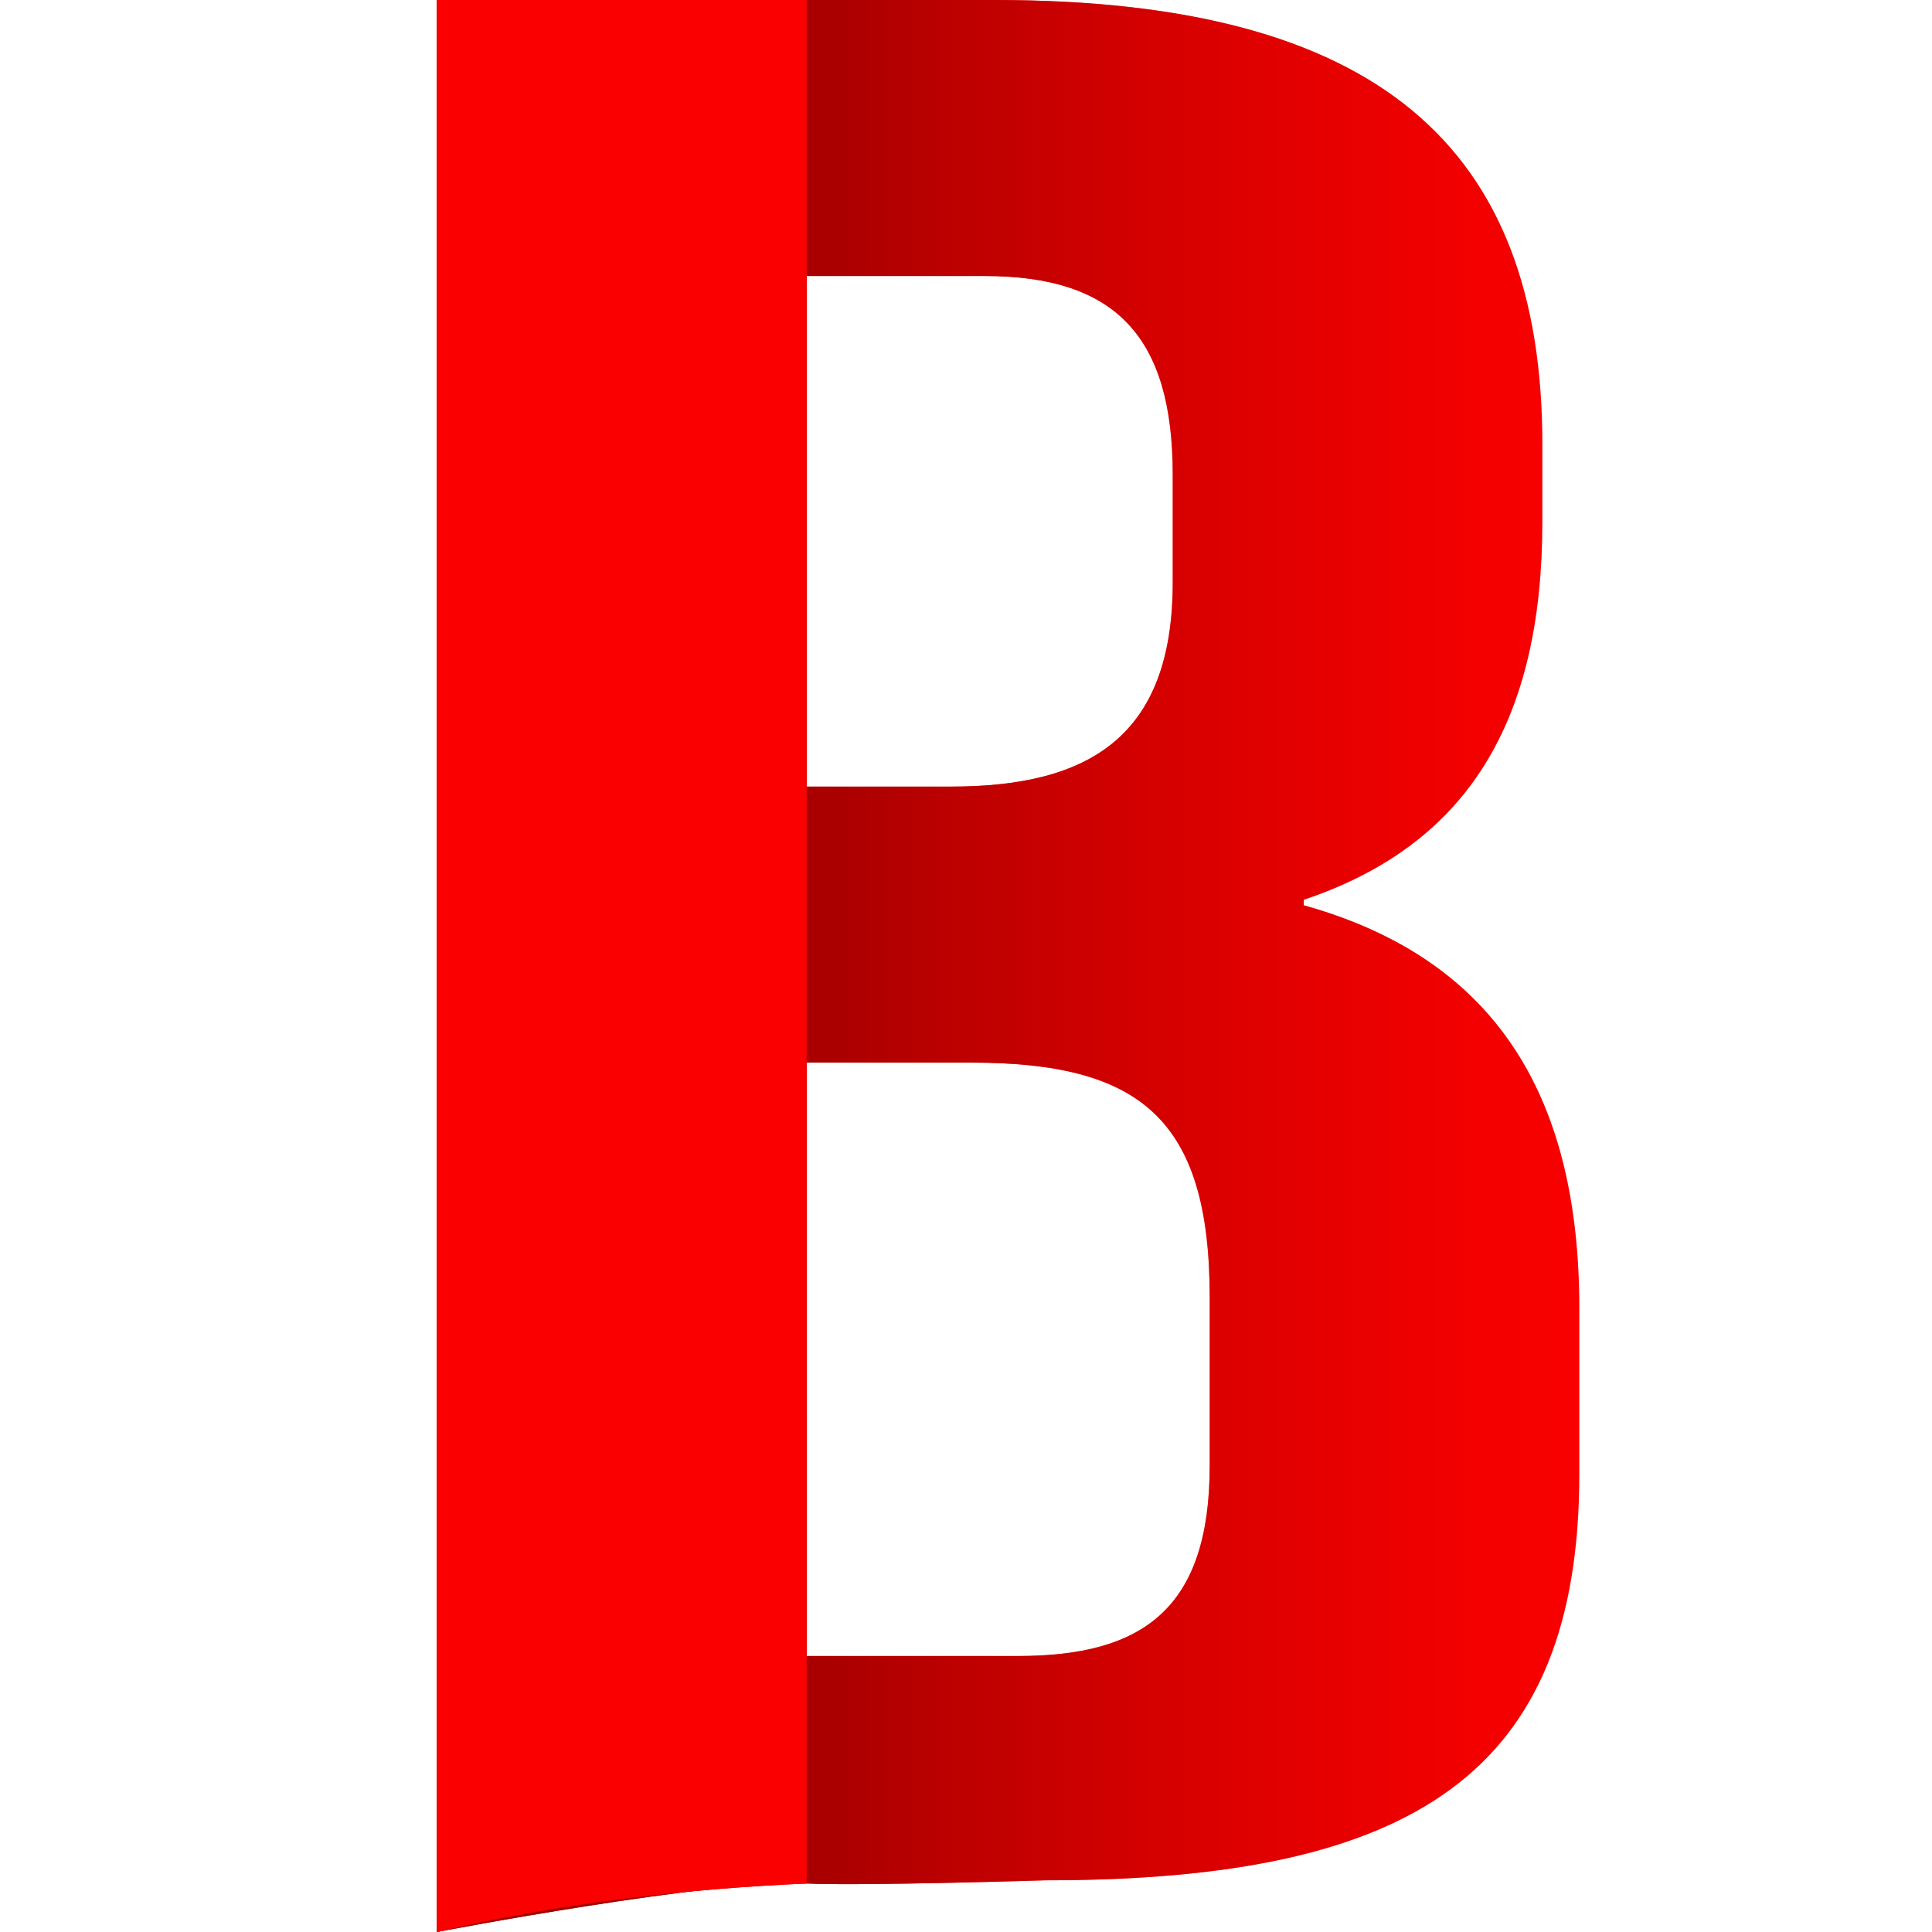 <?xml version="1.0" encoding="UTF-8"?>
<svg id="Livello_1" data-name="Livello 1" xmlns="http://www.w3.org/2000/svg" xmlns:xlink="http://www.w3.org/1999/xlink" viewBox="0 0 2500 2500">
  <defs>
    <style>
      .cls-1 {
        fill: #c20000;
      }

      .cls-2 {
        fill: url(#Sfumatura_senza_nome);
      }

      .cls-3 {
        fill: url(#Sfumatura_senza_nome_7);
      }

      .cls-4 {
        fill: #fa0000;
      }
    </style>
    <linearGradient id="Sfumatura_senza_nome" data-name="Sfumatura senza nome" x1="853.45" y1="1591.29" x2="921.82" y2="1642.9" gradientTransform="translate(-3965.14 9458.01) scale(5.21 -5.21)" gradientUnits="userSpaceOnUse">
      <stop offset="0" stop-color="#c20000" stop-opacity="0"/>
      <stop offset="1" stop-color="#9d0000"/>
    </linearGradient>
    <linearGradient id="Sfumatura_senza_nome_7" data-name="Sfumatura senza nome 7" x1="565.25" y1="1250" x2="2043.64" y2="1250" gradientUnits="userSpaceOnUse">
      <stop offset=".27" stop-color="#9d0000"/>
      <stop offset=".53" stop-color="#a00" stop-opacity=".63"/>
      <stop offset="1" stop-color="#c20000" stop-opacity="0"/>
    </linearGradient>
  </defs>
  <path class="cls-2" d="M1043.74,0h-478.49v1912.85c156.92-37.16,320.84-55.77,478.49-62.77V0Z"/>
  <path class="cls-4" d="M565.25,0h721.8C1782.75,0,1995.81,189.28,1995.81,575v100c0,257.14-95.66,417.86-308.72,489.29v7.14c256.54,71.43,356.55,257.14,356.55,521.43v214.29c0,385.71-212.08,525.96-690.38,525.96,0,0-239.38,7.46-309.52,4.13-120.51-5.73-478.49,62.77-478.49,62.77V0ZM1230.52,1017.86c178.28,0,286.98-64.29,286.98-264.29v-139.29c0-178.57-73.92-257.14-243.5-257.14h-230.46v660.71h186.97ZM1317.49,2142.86c160.88,0,247.85-60.71,247.85-246.43v-217.86c0-232.14-91.31-303.57-308.72-303.57h-213.06v767.86h273.94Z"/>
  <path class="cls-3" d="M565.25,0h721.8C1782.75,0,1995.81,189.28,1995.81,575v100c0,257.14-95.66,417.86-308.72,489.29v7.14c256.54,71.43,356.55,257.14,356.55,521.43v214.29c0,385.71-212.08,525.96-690.38,525.96,0,0-239.38,7.46-309.52,4.13-120.51-5.73-478.49,62.77-478.49,62.77V0ZM1230.52,1017.86c178.28,0,286.98-64.29,286.98-264.29v-139.29c0-178.57-73.92-257.14-243.5-257.14h-230.46v660.71h186.97ZM1317.49,2142.86c160.88,0,247.85-60.71,247.85-246.43v-217.86c0-232.14-91.31-303.57-308.72-303.57h-213.06v767.86h273.94Z"/>
  <path class="cls-1" d="M1043.74,0h-478.49v2500c156.92-37.16,320.84-55.77,478.49-62.77V0Z"/>
  <path class="cls-4" d="M1043.74,0h-478.49v2500c156.92-37.16,320.84-55.77,478.49-62.77V0Z"/>
</svg>